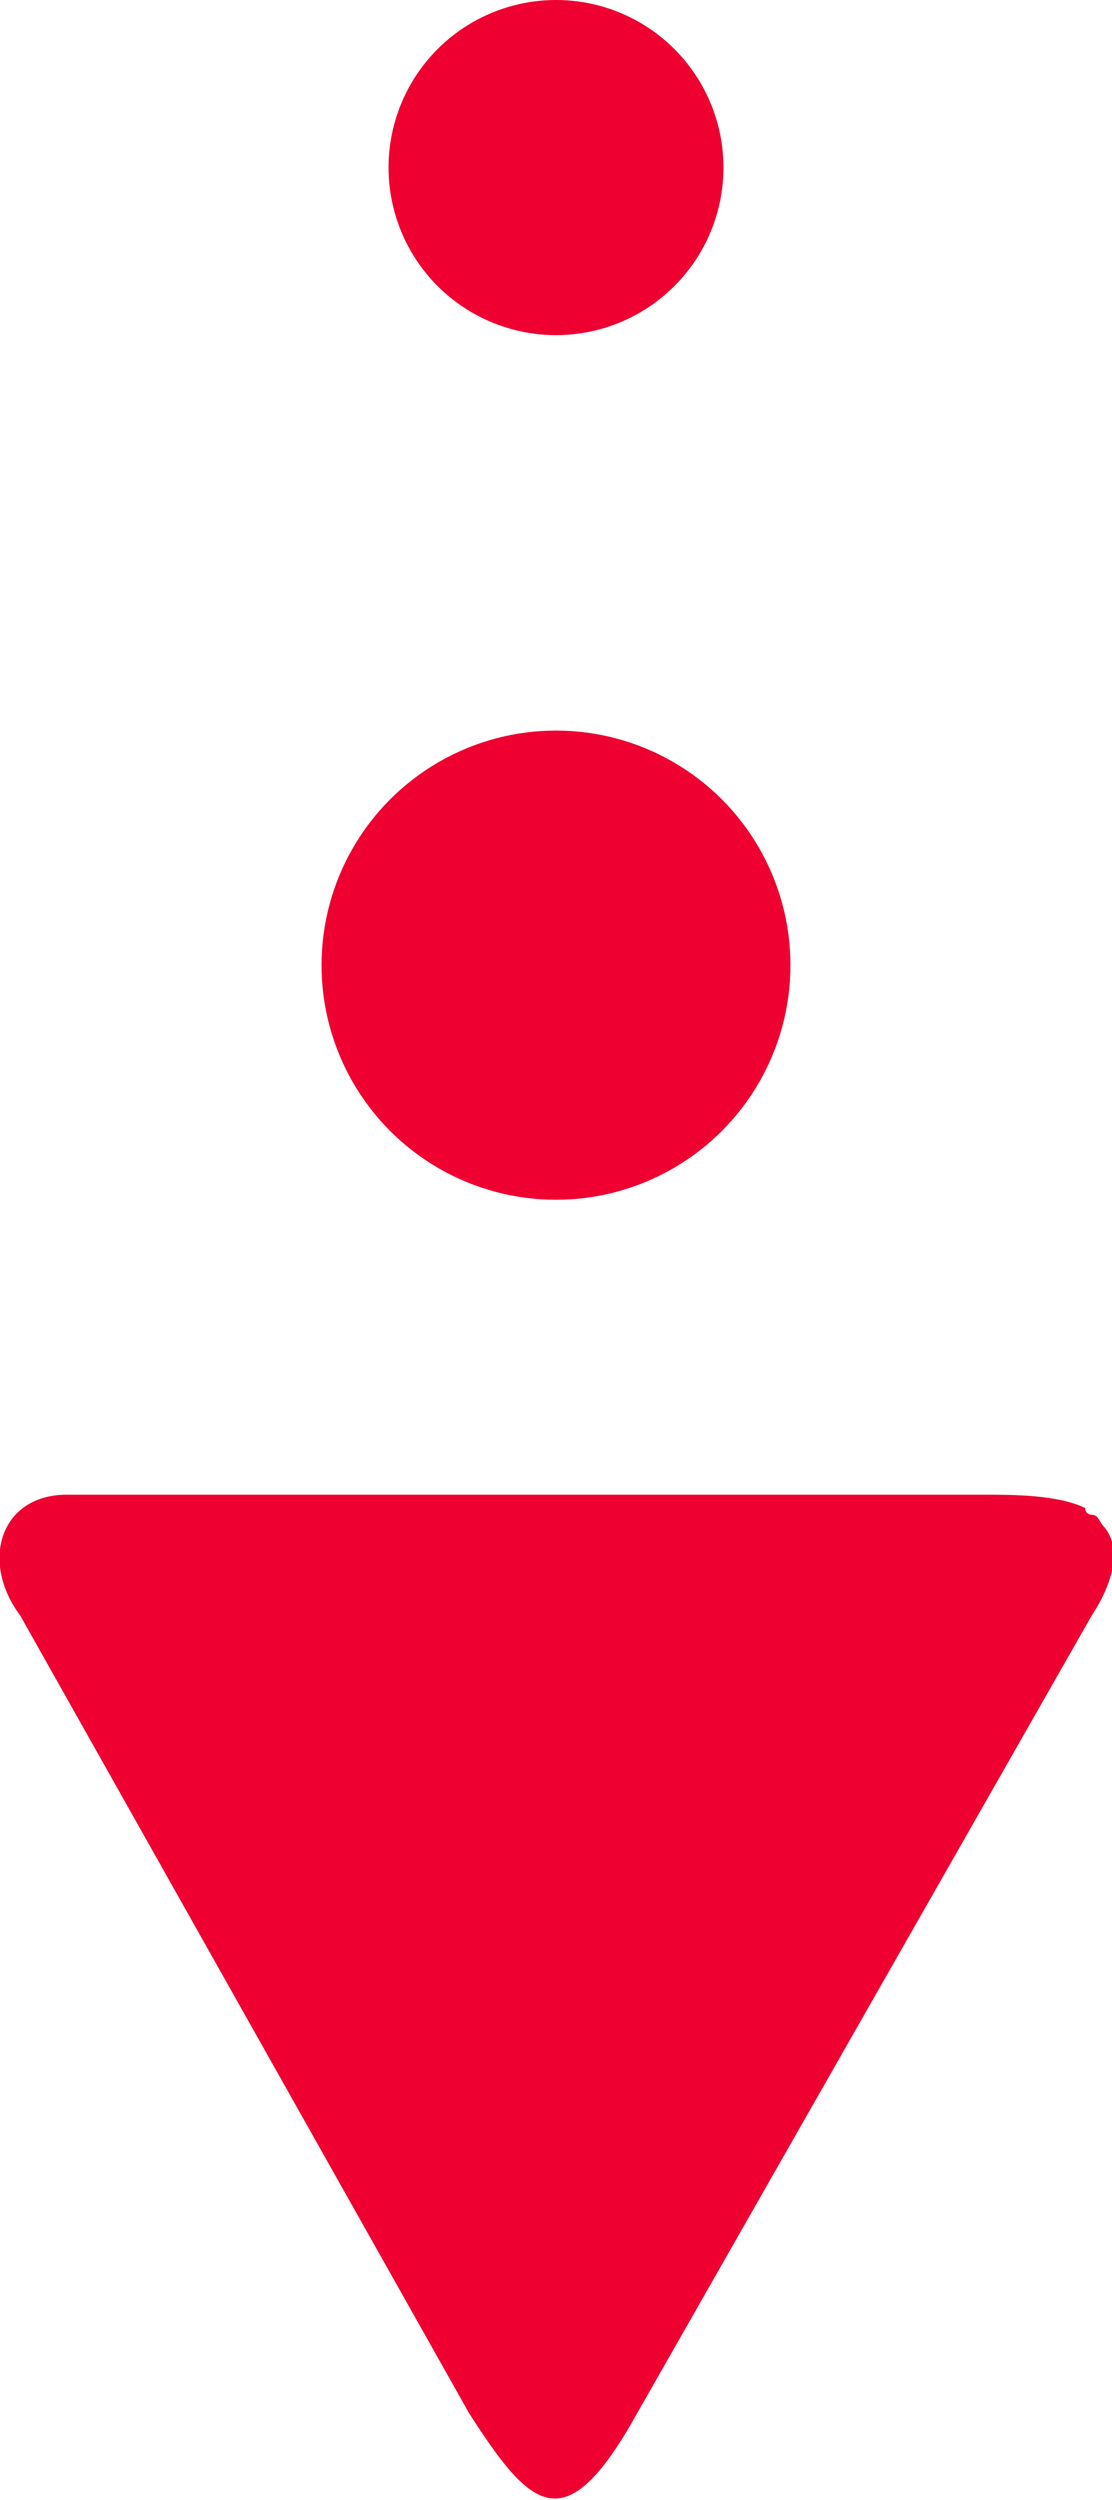 <?xml version="1.0" encoding="UTF-8"?>
<!DOCTYPE svg PUBLIC "-//W3C//DTD SVG 1.1//EN" "http://www.w3.org/Graphics/SVG/1.1/DTD/svg11.dtd">
<!-- Creator: CorelDRAW X8 -->
<svg xmlns="http://www.w3.org/2000/svg" xml:space="preserve" width="1.195in" height="2.685in" version="1.1" style="shape-rendering:geometricPrecision; text-rendering:geometricPrecision; image-rendering:optimizeQuality; fill-rule:evenodd; clip-rule:evenodd"
viewBox="0 0 166 373"
 xmlns:xlink="http://www.w3.org/1999/xlink">
 <defs>
  <style type="text/css">
   <![CDATA[
    .fil0 {fill:#EE0031}
   ]]>
  </style>
 </defs>
 <g id="Layer_x0020_1">
  <g id="_211977884976">
   <path class="fil0" d="M10 223l137 0c4,0 11,0 15,2 0,1 1,1 1,1 1,0 1,1 2,2 3,4 0,10 -2,13l-69 121c-10,17 -15,12 -24,-2l-67 -119c-6,-8 -3,-18 7,-18z"/>
   <circle class="fil0" cx="83" cy="144" r="35"/>
   <circle class="fil0" cx="83" cy="25" r="25"/>
  </g>
 </g>
</svg>
